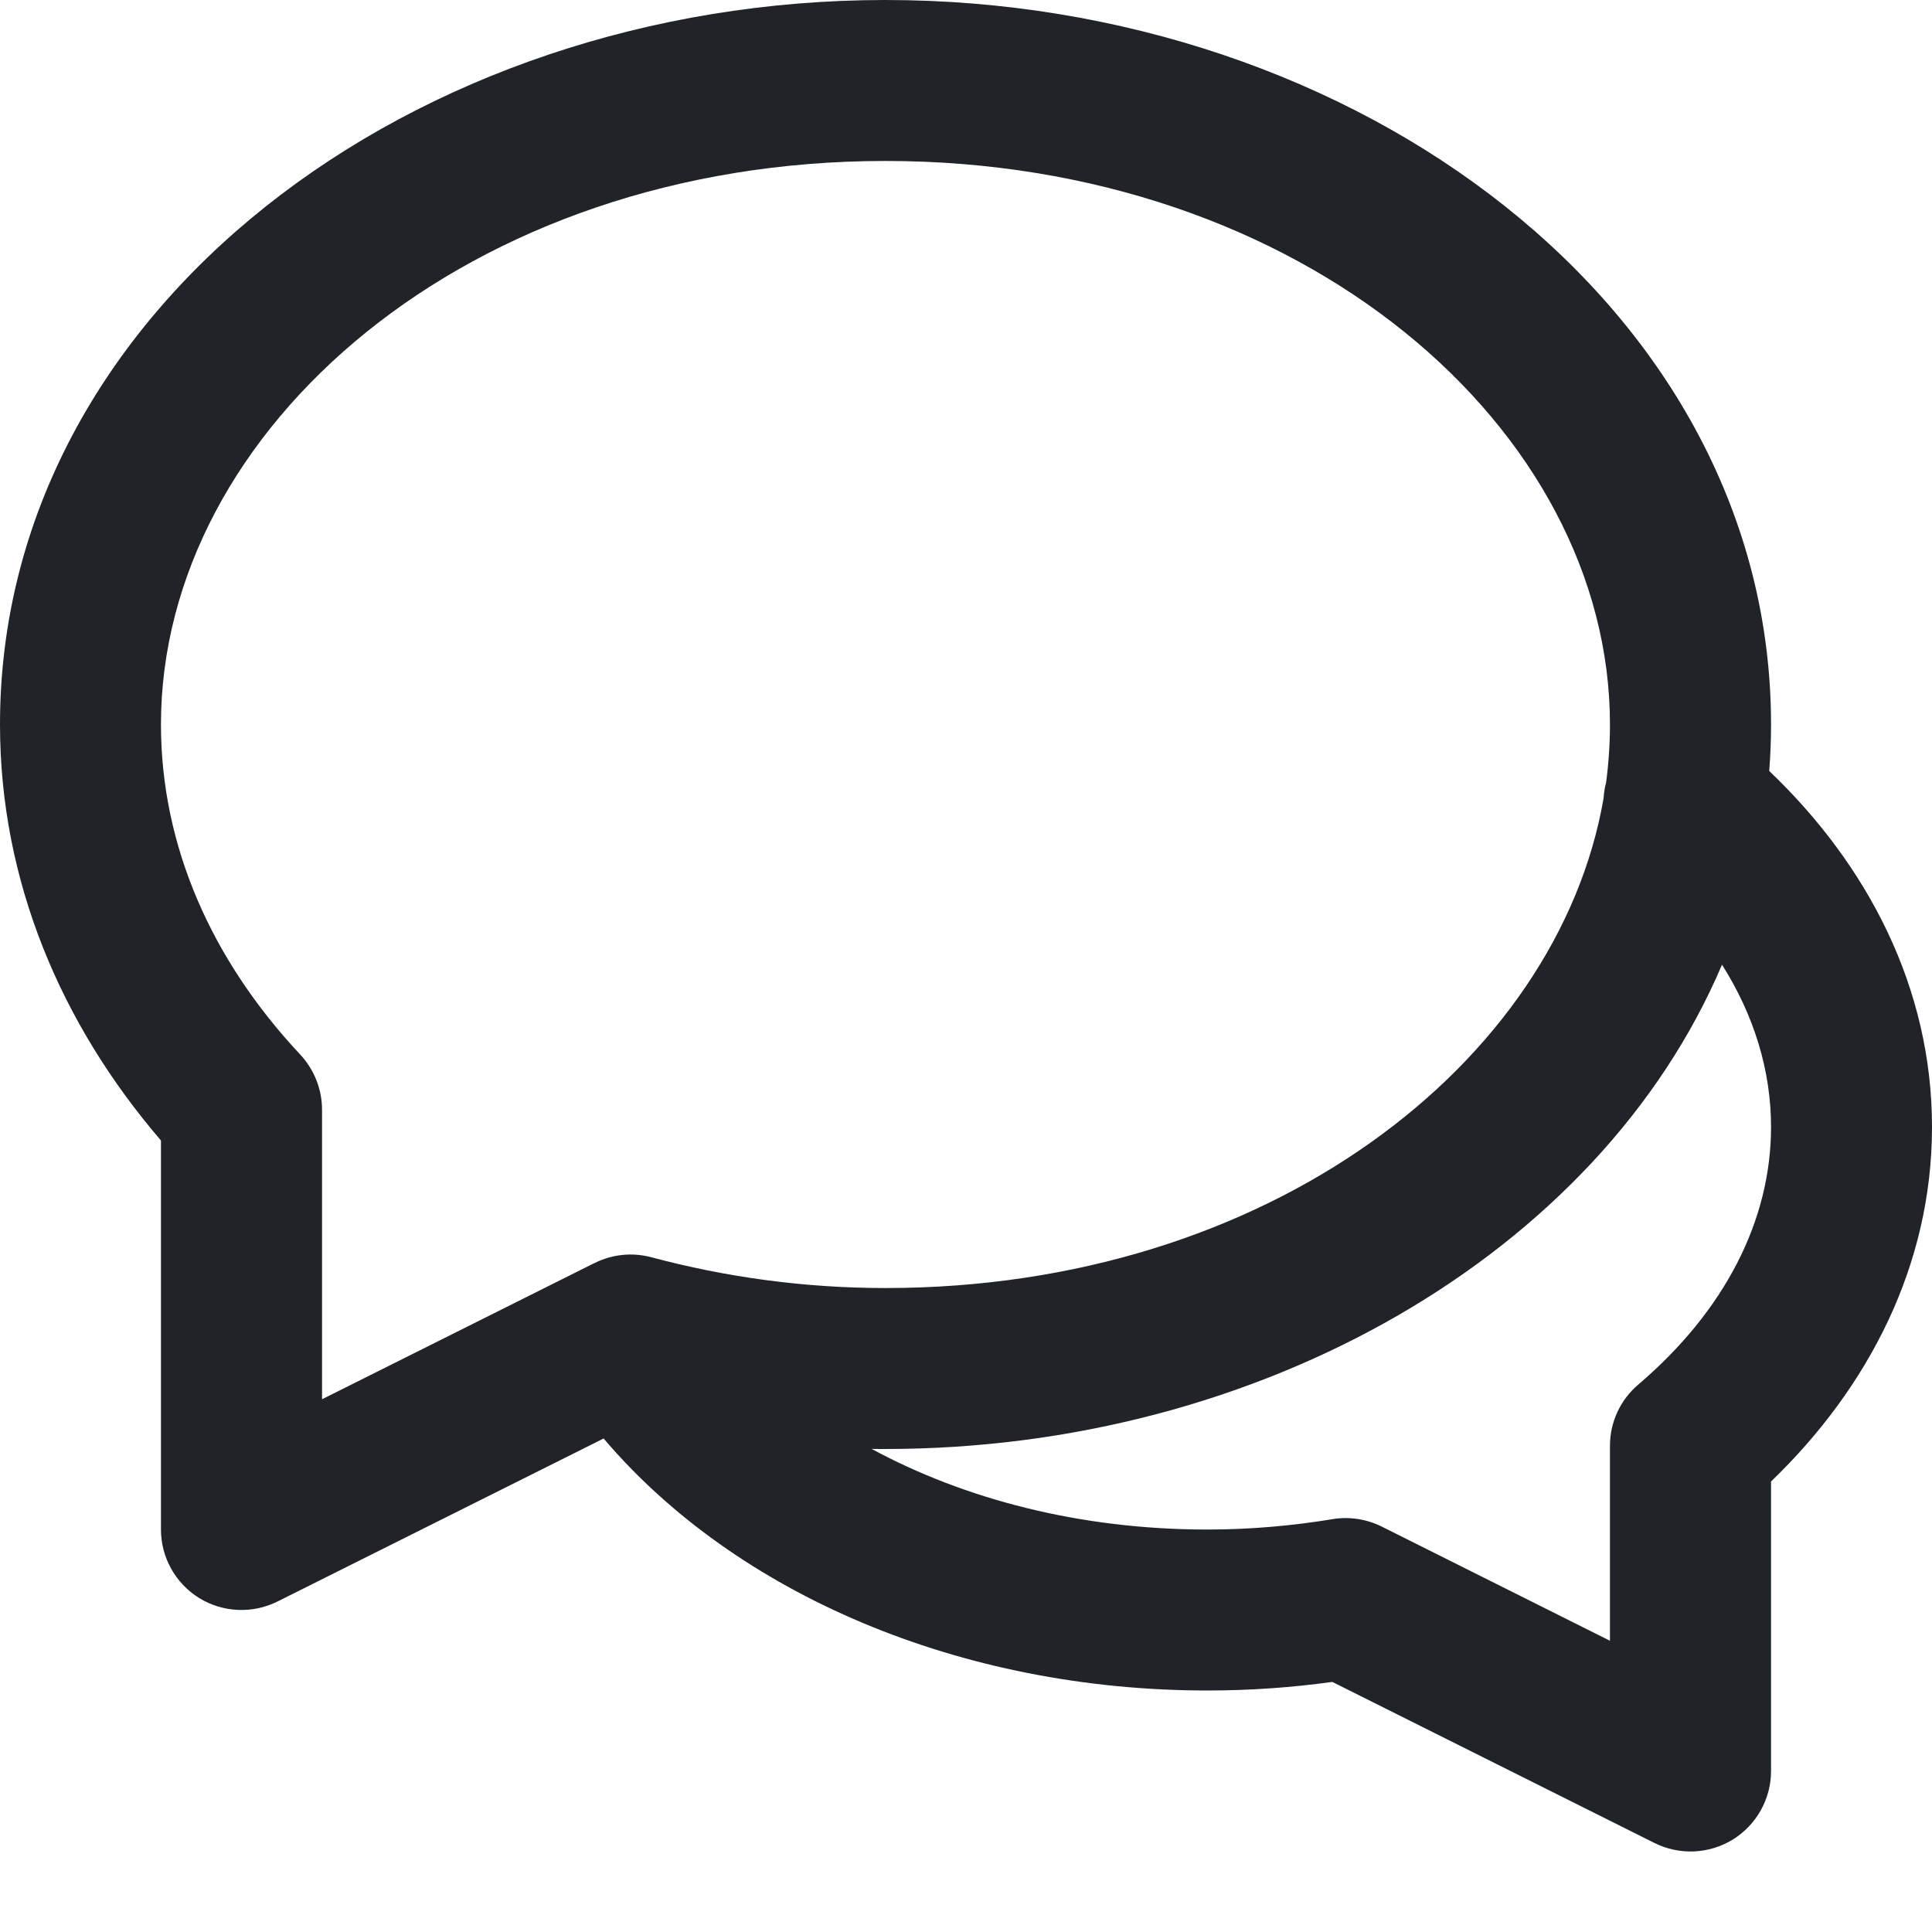 <svg width="16" height="16" viewBox="0 0 16 16" fill="none" xmlns="http://www.w3.org/2000/svg">
<g clip-path="url(#clip0_3_3759)">
<path fill-rule="evenodd" clip-rule="evenodd" d="M7.333 0C3.43 0 0 2.555 0 6C0 7.3 0.508 8.485 1.333 9.445V12.667C1.333 12.898 1.453 13.112 1.649 13.234C1.846 13.355 2.091 13.366 2.298 13.263L4.999 11.913C6.094 13.202 7.956 14 10 14C10.354 14 10.7 13.975 11.034 13.929L13.702 15.263C13.909 15.366 14.154 15.355 14.351 15.234C14.547 15.112 14.667 14.898 14.667 14.667V12.269C15.476 11.49 16 10.476 16 9.333C16 8.184 15.47 7.165 14.652 6.385C14.662 6.258 14.667 6.13 14.667 6C14.667 2.555 11.237 0 7.333 0ZM13.301 6.481C13.289 6.524 13.283 6.568 13.28 6.612C12.899 8.804 10.502 10.667 7.333 10.667C6.655 10.667 6.004 10.575 5.394 10.412C5.237 10.37 5.07 10.387 4.924 10.46L4.911 10.466C4.905 10.469 4.899 10.472 4.893 10.475L2.667 11.588V9.19C2.667 9.021 2.602 8.858 2.487 8.734C1.75 7.948 1.333 7.003 1.333 6C1.333 3.554 3.873 1.333 7.333 1.333C10.794 1.333 13.333 3.554 13.333 6C13.333 6.161 13.322 6.322 13.301 6.481ZM7.218 11.999C7.256 12 7.295 12 7.333 12C10.438 12 13.243 10.383 14.261 7.989C14.527 8.41 14.667 8.867 14.667 9.333C14.667 10.11 14.281 10.858 13.568 11.466C13.419 11.592 13.333 11.778 13.333 11.973V13.588L11.442 12.642C11.316 12.58 11.174 12.558 11.036 12.581C10.7 12.636 10.355 12.667 10 12.667C8.937 12.667 7.982 12.412 7.218 11.999Z" fill="#202327"/>
</g>
<defs>
<clipPath id="clip0_3_3759">
<rect width="16" height="16" fill="white"/>
</clipPath>
</defs>
</svg>
